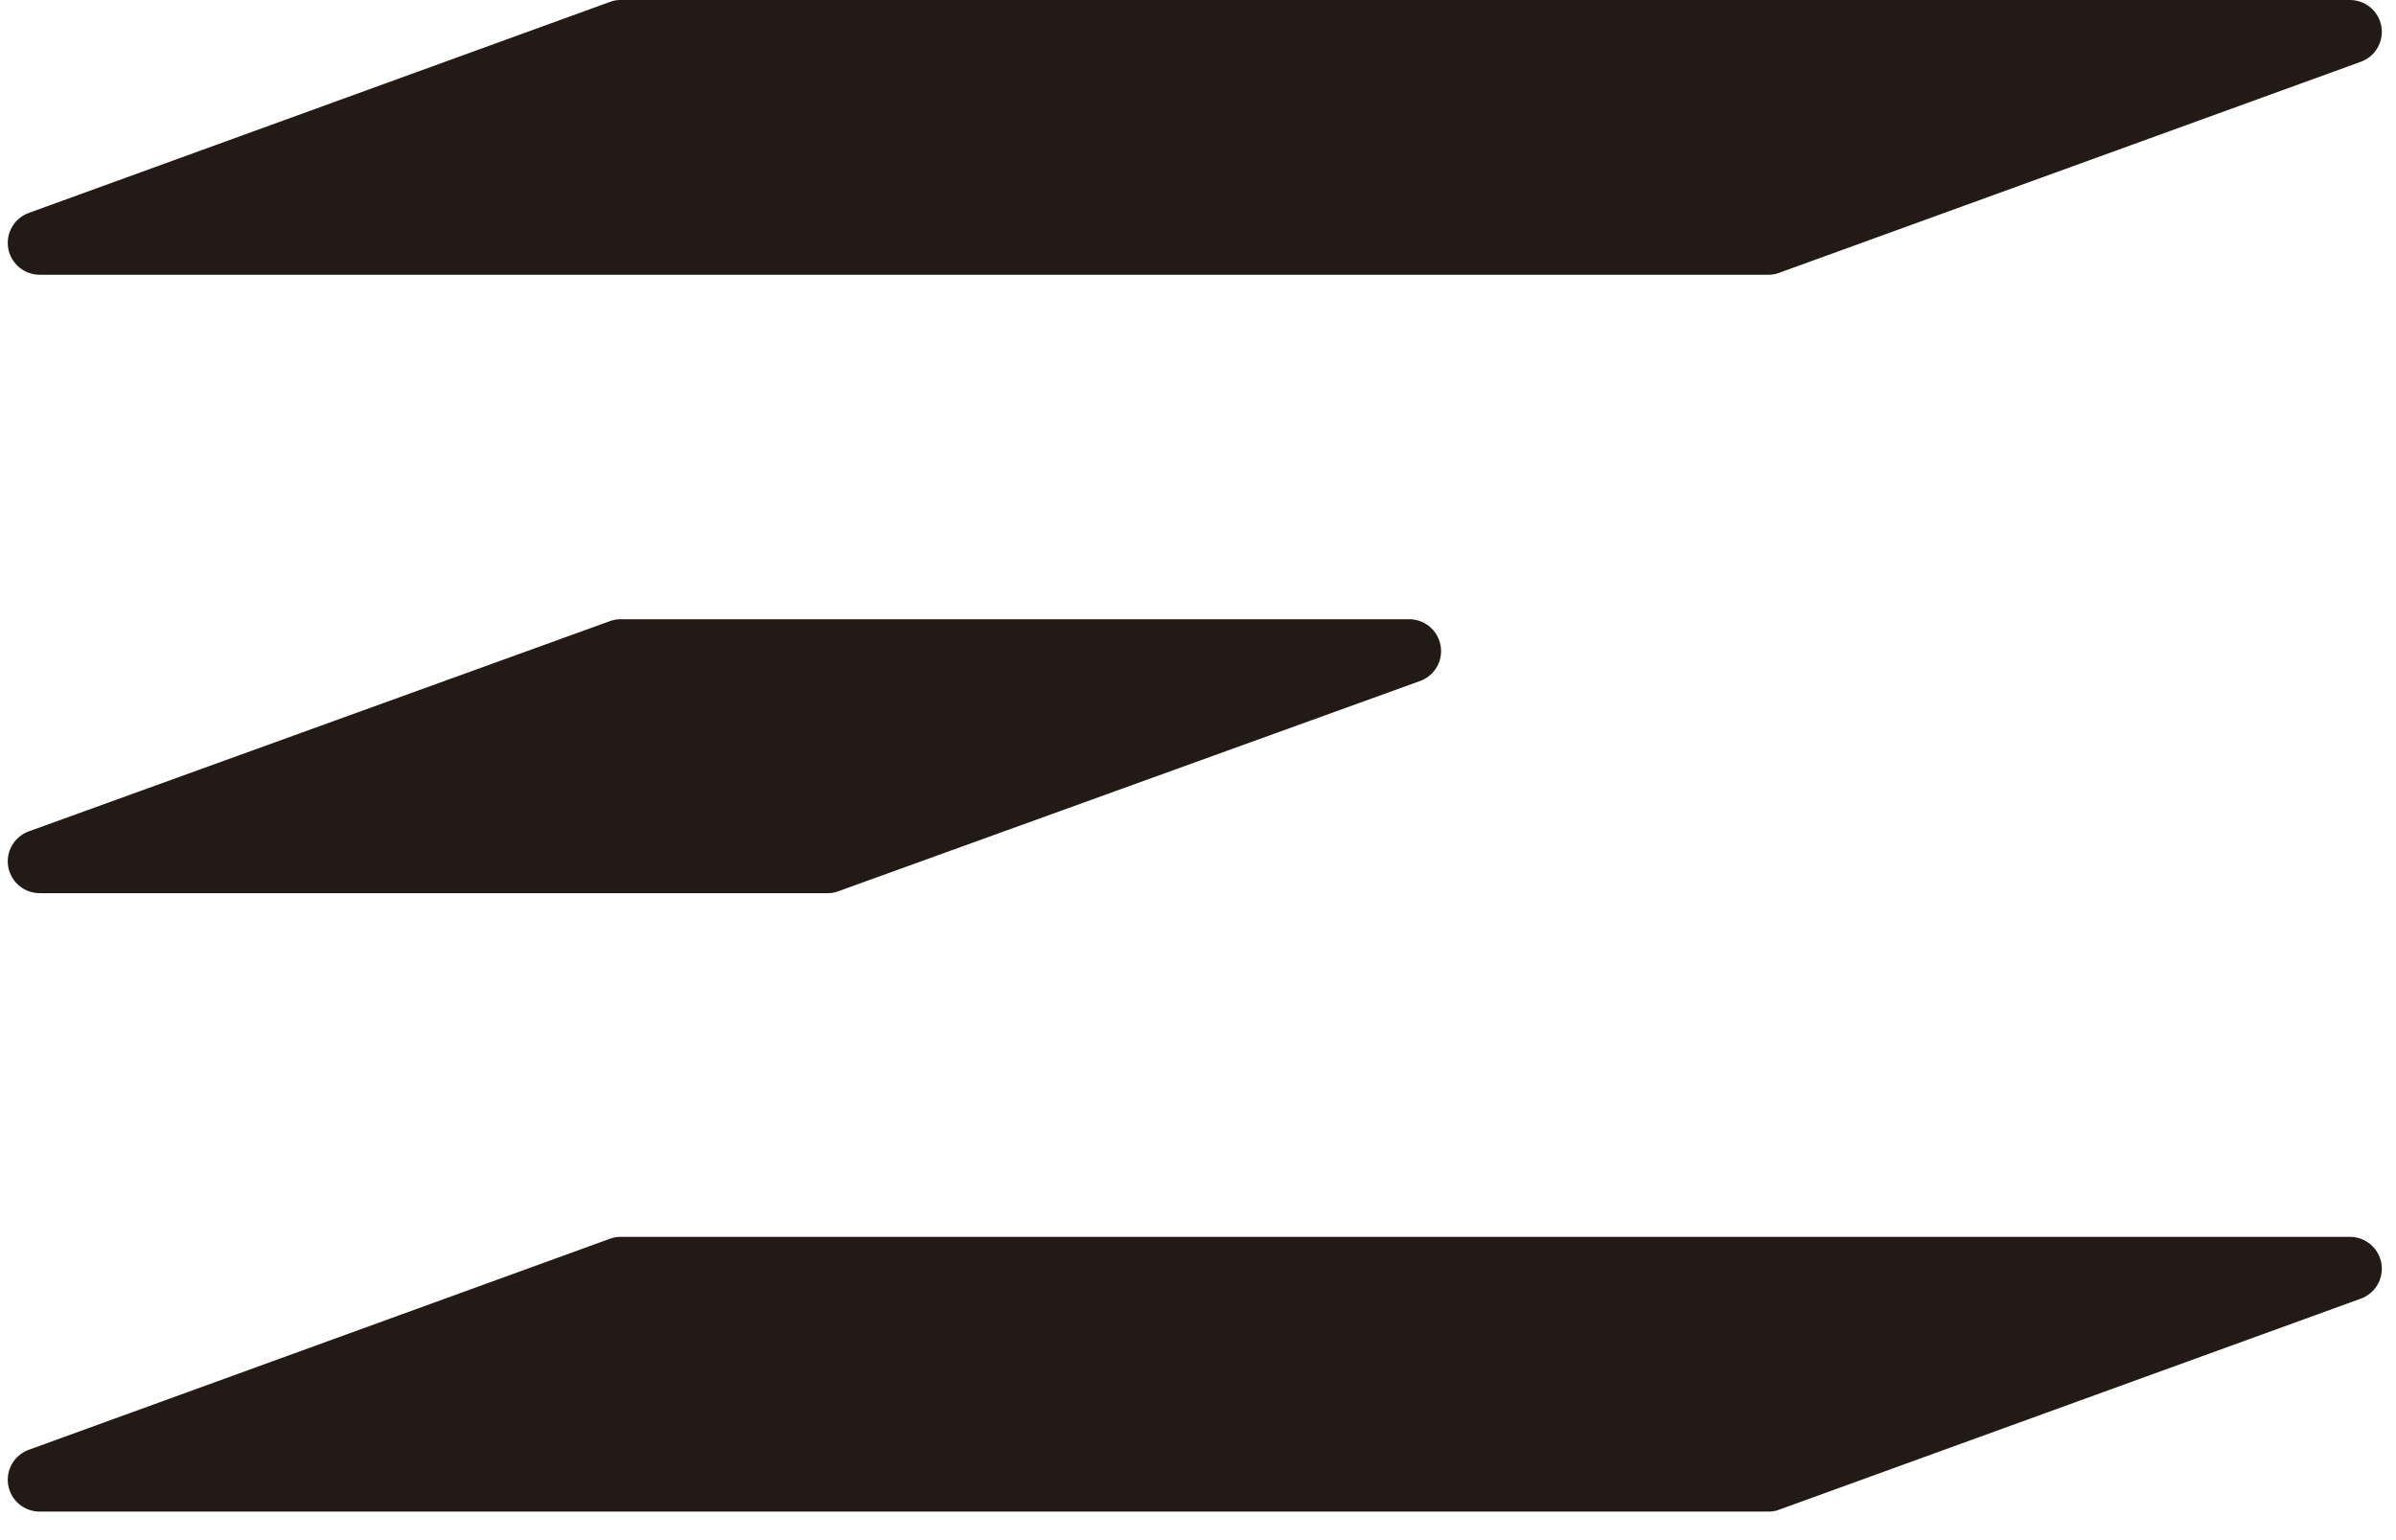 <svg width="70" height="45" viewBox="0 0 70 45" fill="none" xmlns="http://www.w3.org/2000/svg">
<path d="M51.667 8.028H1.173C0.952 8.031 0.736 7.955 0.566 7.815C0.395 7.674 0.28 7.477 0.241 7.26C0.202 7.042 0.242 6.818 0.354 6.627C0.465 6.436 0.641 6.292 0.85 6.218L17.811 0.059C17.912 0.019 18.019 -0.001 18.128 -2.35019e-05H68.64C68.861 -0.003 69.076 0.072 69.247 0.213C69.418 0.354 69.533 0.55 69.572 0.768C69.61 0.985 69.57 1.209 69.459 1.4C69.347 1.591 69.171 1.736 68.962 1.809L51.984 7.969C51.883 8.009 51.776 8.029 51.667 8.028Z" fill="#221A16"/>
<path d="M51.667 44.166H1.173C0.952 44.17 0.736 44.094 0.566 43.954C0.395 43.813 0.28 43.616 0.241 43.399C0.202 43.181 0.242 42.957 0.354 42.766C0.465 42.575 0.641 42.43 0.85 42.357L17.811 36.197C17.912 36.158 18.019 36.138 18.128 36.139H68.64C68.861 36.136 69.076 36.211 69.247 36.352C69.418 36.492 69.533 36.689 69.572 36.907C69.61 37.124 69.57 37.348 69.459 37.539C69.347 37.73 69.171 37.875 68.962 37.948L51.984 44.108C51.883 44.148 51.776 44.167 51.667 44.166Z" fill="#221A16"/>
<path d="M24.182 26.097H1.173C0.952 26.1 0.736 26.025 0.566 25.884C0.395 25.744 0.28 25.547 0.241 25.329C0.202 25.112 0.242 24.887 0.354 24.697C0.465 24.506 0.641 24.361 0.85 24.288L17.811 18.151C17.912 18.112 18.019 18.092 18.128 18.093H41.137C41.361 18.085 41.581 18.159 41.756 18.3C41.93 18.441 42.048 18.64 42.087 18.861C42.127 19.081 42.085 19.309 41.969 19.501C41.854 19.694 41.673 19.838 41.459 19.908L24.499 26.038C24.398 26.078 24.29 26.098 24.182 26.097Z" fill="#221A16"/>
</svg>
